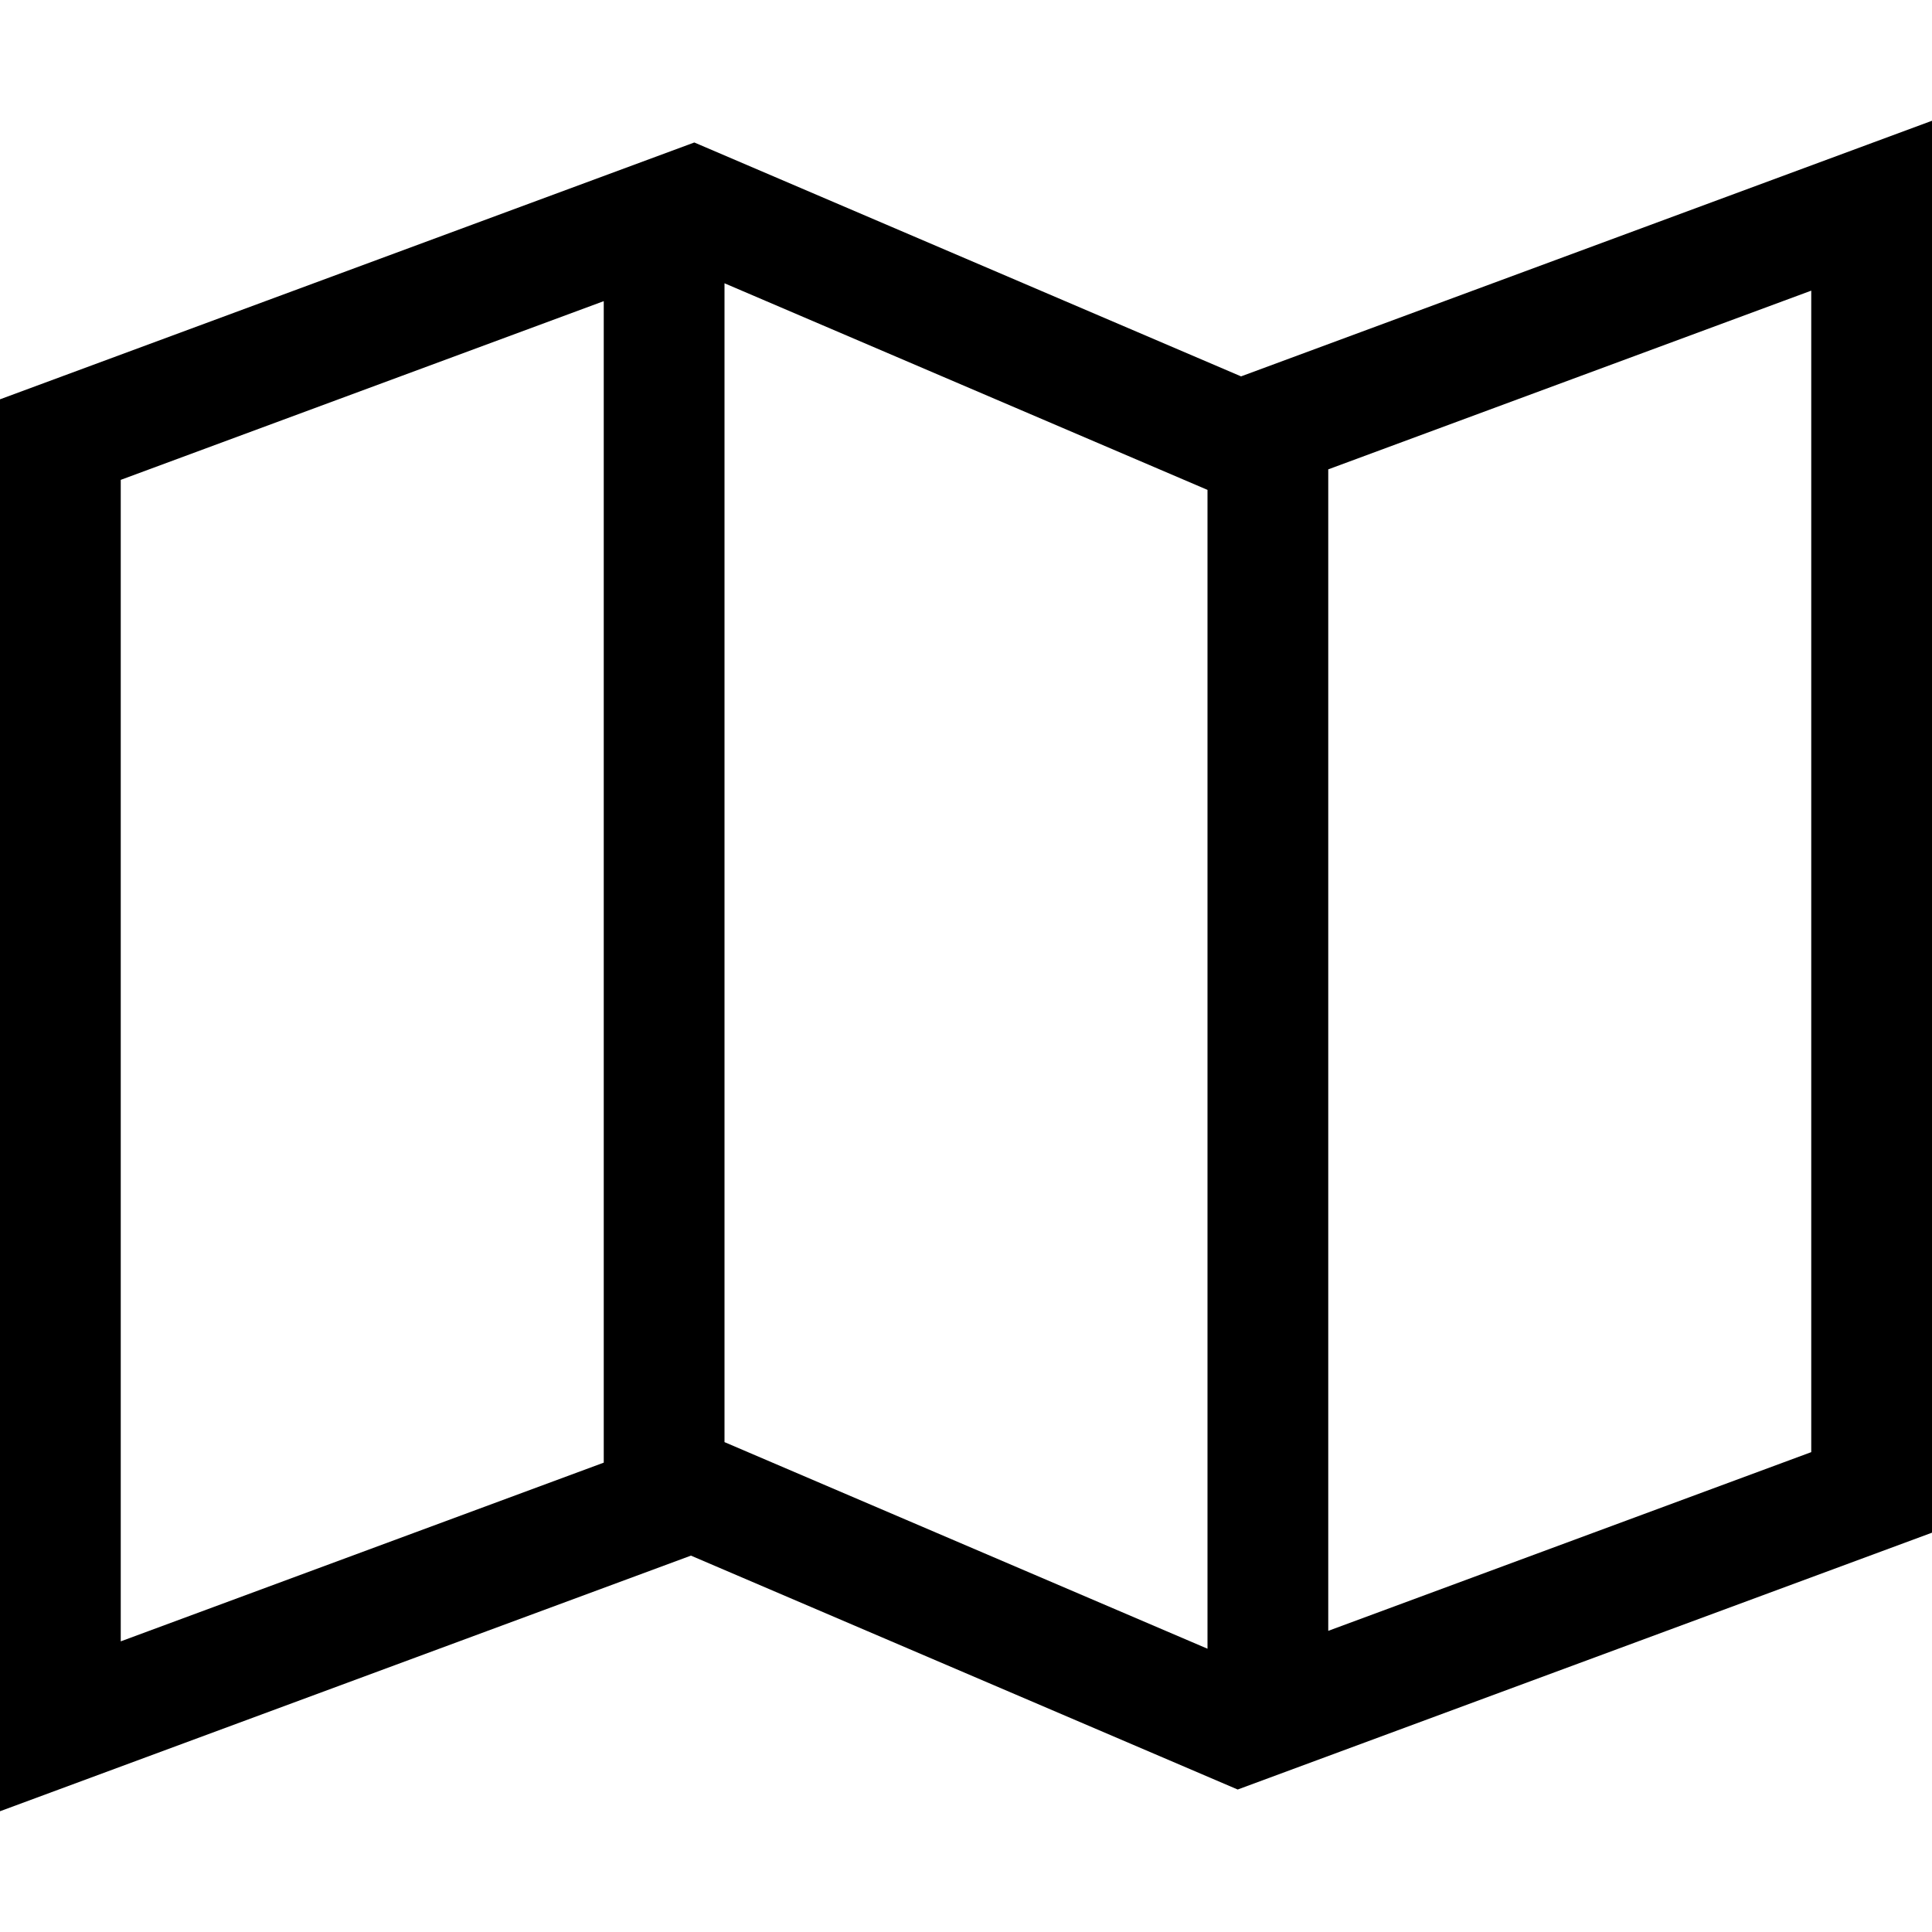 <?xml version="1.0" encoding="UTF-8"?>
<svg width="16px" height="16px" viewBox="0 0 16 16" version="1.1" xmlns="http://www.w3.org/2000/svg" xmlns:xlink="http://www.w3.org/1999/xlink">
    <!-- Generator: Sketch 52.6 (67491) - http://www.bohemiancoding.com/sketch -->
    <title>data-map</title>
    <desc>Created with Sketch.</desc>
    <g id="Style" stroke="none" stroke-width="1" fill="none" fill-rule="evenodd">
        <g id="0-UI-icons" transform="translate(-208, -933)" fill="#000000" fill-rule="nonzero">
            <path d="M214,944.943 L218,946.654 L218,937.057 L214,935.346 L214,944.943 Z M213,945.113 L213,935.494 L209,936.974 L209,946.593 L213,945.113 Z M219,946.506 L223,945.026 L223,935.407 L219,936.887 L219,946.506 Z M208,948 L208,936.307 L213.75,934.18 L218.278,936.117 L224,934 L224,945.693 L218.25,947.82 L213.722,945.883 L208,948 Z" id="data-map"></path>
        </g>
    </g>
</svg>